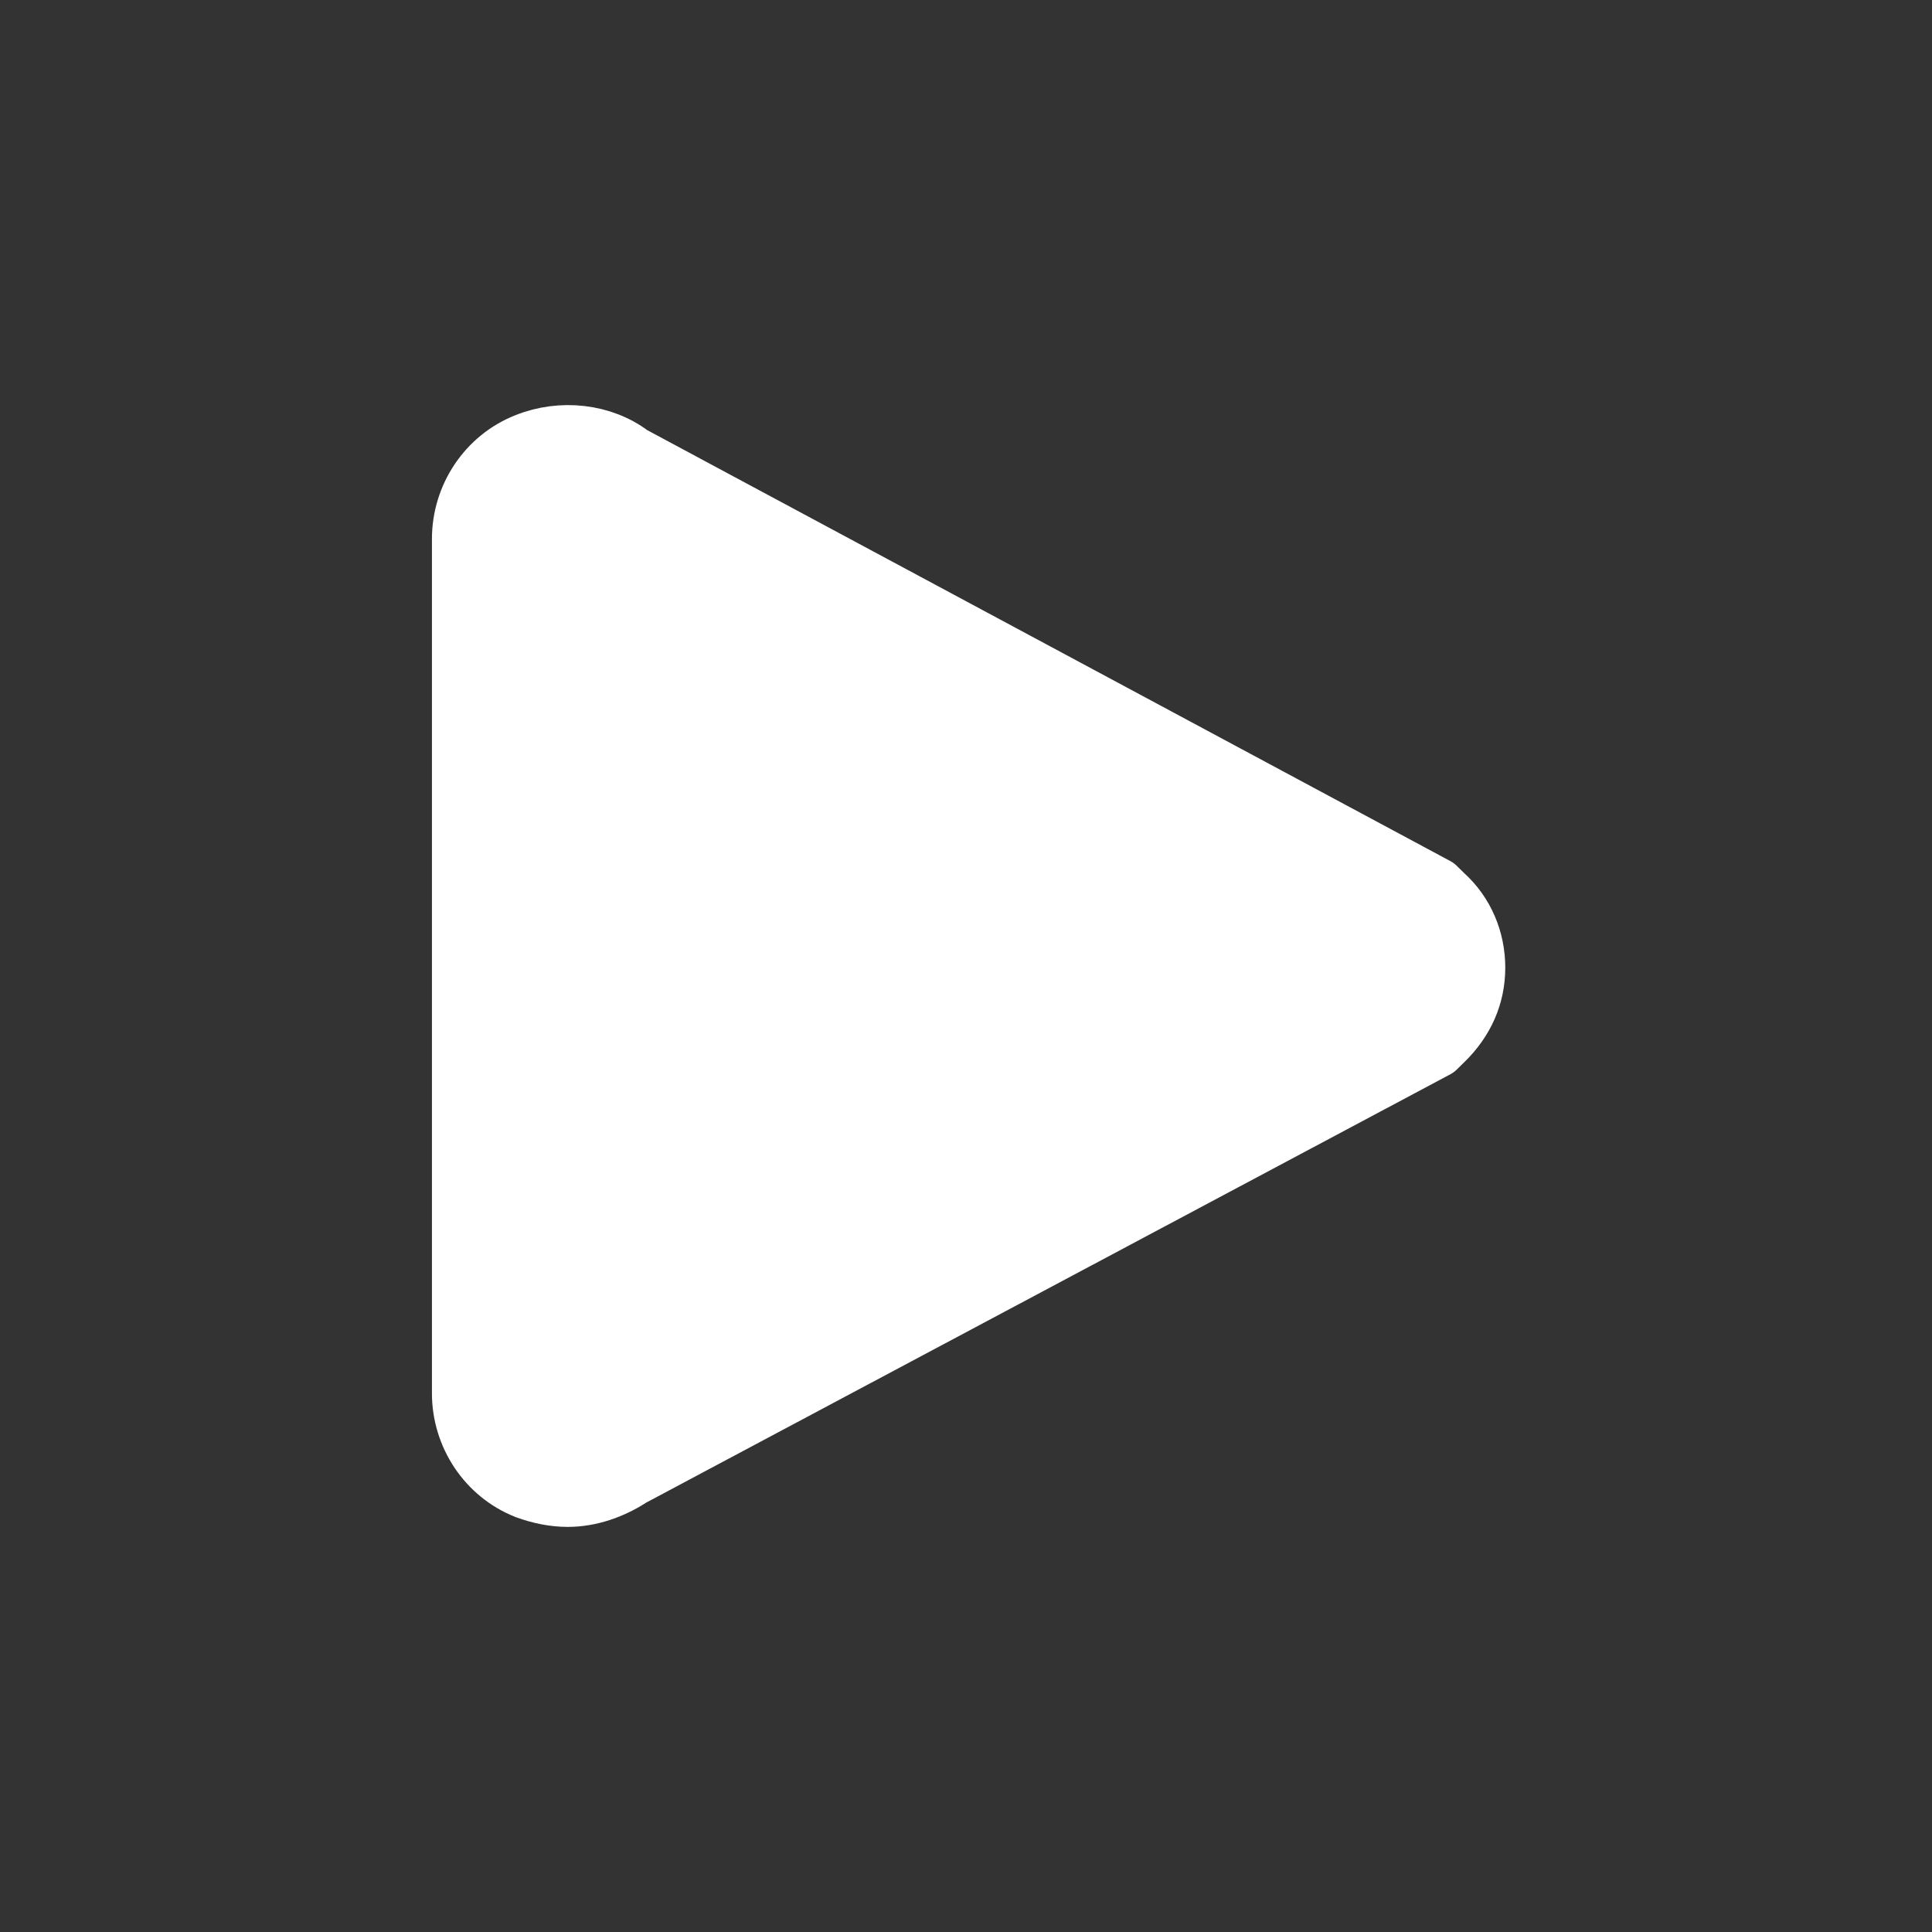 <?xml version="1.0" encoding="utf-8"?>

<!-- Uploaded to: SVG Repo, www.svgrepo.com, Generator: SVG Repo Mixer Tools -->
<svg width="800px" height="800px" viewBox="0 0 72 72" id="emoji" xmlns="http://www.w3.org/2000/svg">
  <rect x="0" y="0" width="72" height="72" fill="#333333" stroke="none"/>
  <g id="color"/>
  <g id="hair"/>
  <g id="skin"/>
  <g id="skin-shadow"/>
  <g id="line">
    <path fill="white" stroke="#fff" stroke-linejoin="round" stroke-miterlimit="10" stroke-width="2" d="M19.582,55.606 c0.485,0.178,1.03,0.297,1.576,0.297c0.849,0,1.697-0.297,2.424-0.772l30-15.979l0.303-0.297 c0.788-0.772,1.212-1.723,1.212-2.792c0-1.069-0.424-2.079-1.212-2.792l-0.303-0.297l-30-16.098 c-1.091-0.832-2.667-1.01-4-0.475c-1.515,0.594-2.485,2.079-2.485,3.683v31.84 C17.097,53.527,18.066,55.012,19.582,55.606z"/>
  </g>
</svg>